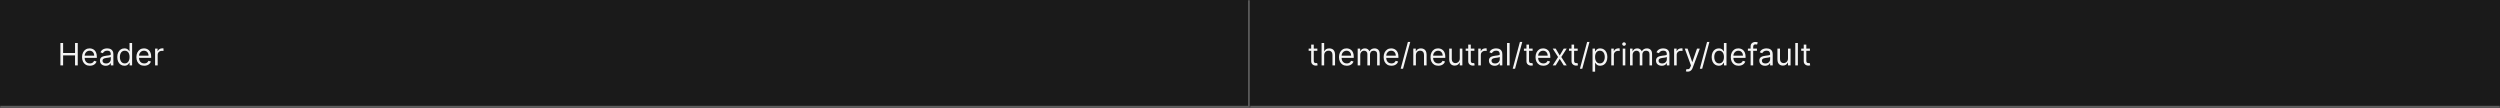 <svg width="1300" height="56" viewBox="0 0 1300 56" fill="none" xmlns="http://www.w3.org/2000/svg">
<rect x="0" y="0" width="1300" height="56" fill="#808080" stroke="none"/>
<mask id="path-1-inside-1_2125_8555" fill="white">
<path d="M0 0H650V56H0V0Z"/>
</mask>
<path d="M0 0H650V56H0V0Z" fill="#1A1A1A"/>
<path d="M650 56V57H651V56H650ZM649 0V56H651V0H649ZM650 55H0V57H650V55Z" fill="white" fill-opacity="0.3" mask="url(#path-1-inside-1_2125_8555)"/>
<path d="M31.409 34V22.364H32.818V27.546H39.023V22.364H40.432V34H39.023V28.796H32.818V34H31.409ZM46.73 34.182C45.889 34.182 45.164 33.996 44.554 33.625C43.948 33.25 43.48 32.727 43.151 32.057C42.825 31.383 42.662 30.599 42.662 29.704C42.662 28.811 42.825 28.023 43.151 27.341C43.48 26.655 43.938 26.121 44.526 25.739C45.117 25.352 45.806 25.159 46.594 25.159C47.048 25.159 47.497 25.235 47.94 25.386C48.383 25.538 48.787 25.784 49.151 26.125C49.514 26.462 49.804 26.909 50.02 27.466C50.236 28.023 50.344 28.708 50.344 29.523V30.091H43.617V28.932H48.98C48.98 28.439 48.882 28 48.685 27.614C48.492 27.227 48.215 26.922 47.855 26.699C47.499 26.475 47.079 26.364 46.594 26.364C46.06 26.364 45.597 26.496 45.207 26.761C44.821 27.023 44.524 27.364 44.315 27.784C44.107 28.204 44.003 28.655 44.003 29.136V29.909C44.003 30.568 44.117 31.127 44.344 31.585C44.575 32.04 44.895 32.386 45.304 32.625C45.713 32.86 46.188 32.977 46.73 32.977C47.082 32.977 47.401 32.928 47.685 32.83C47.972 32.727 48.221 32.576 48.429 32.375C48.637 32.17 48.798 31.917 48.912 31.614L50.207 31.977C50.071 32.417 49.842 32.803 49.52 33.136C49.198 33.466 48.8 33.724 48.327 33.909C47.853 34.091 47.321 34.182 46.73 34.182ZM54.952 34.205C54.399 34.205 53.897 34.1 53.446 33.892C52.995 33.68 52.637 33.375 52.372 32.977C52.107 32.576 51.974 32.091 51.974 31.523C51.974 31.023 52.073 30.617 52.27 30.307C52.467 29.992 52.73 29.746 53.06 29.568C53.389 29.39 53.753 29.258 54.151 29.171C54.552 29.079 54.956 29.008 55.361 28.954C55.891 28.886 56.321 28.835 56.651 28.801C56.984 28.763 57.226 28.701 57.378 28.614C57.533 28.526 57.611 28.375 57.611 28.159V28.114C57.611 27.553 57.457 27.117 57.151 26.807C56.847 26.496 56.387 26.341 55.77 26.341C55.13 26.341 54.628 26.481 54.264 26.761C53.901 27.042 53.645 27.341 53.497 27.659L52.224 27.204C52.452 26.674 52.755 26.261 53.133 25.966C53.516 25.667 53.933 25.458 54.383 25.341C54.838 25.22 55.285 25.159 55.724 25.159C56.005 25.159 56.327 25.193 56.69 25.261C57.058 25.326 57.412 25.46 57.753 25.665C58.097 25.869 58.383 26.178 58.611 26.591C58.838 27.004 58.952 27.557 58.952 28.25V34H57.611V32.818H57.543C57.452 33.008 57.3 33.21 57.088 33.426C56.876 33.642 56.594 33.826 56.242 33.977C55.889 34.129 55.459 34.205 54.952 34.205ZM55.156 33C55.687 33 56.133 32.896 56.497 32.688C56.865 32.479 57.141 32.21 57.327 31.881C57.516 31.551 57.611 31.204 57.611 30.841V29.614C57.554 29.682 57.429 29.744 57.236 29.801C57.046 29.854 56.827 29.901 56.577 29.943C56.331 29.981 56.09 30.015 55.855 30.046C55.624 30.072 55.437 30.095 55.293 30.114C54.944 30.159 54.618 30.233 54.315 30.335C54.016 30.434 53.774 30.583 53.588 30.784C53.406 30.981 53.315 31.25 53.315 31.591C53.315 32.057 53.488 32.409 53.832 32.648C54.181 32.883 54.622 33 55.156 33ZM64.695 34.182C63.967 34.182 63.325 33.998 62.769 33.631C62.212 33.26 61.776 32.737 61.462 32.062C61.147 31.384 60.99 30.583 60.99 29.659C60.99 28.742 61.147 27.947 61.462 27.273C61.776 26.599 62.214 26.078 62.774 25.71C63.335 25.343 63.983 25.159 64.717 25.159C65.285 25.159 65.734 25.254 66.064 25.443C66.397 25.629 66.651 25.841 66.825 26.079C67.003 26.314 67.142 26.508 67.24 26.659H67.354V22.364H68.695V34H67.399V32.659H67.24C67.142 32.818 67.001 33.019 66.82 33.261C66.638 33.5 66.378 33.714 66.041 33.903C65.704 34.089 65.255 34.182 64.695 34.182ZM64.876 32.977C65.414 32.977 65.869 32.837 66.24 32.557C66.611 32.273 66.894 31.881 67.087 31.381C67.28 30.877 67.376 30.296 67.376 29.636C67.376 28.985 67.282 28.415 67.092 27.926C66.903 27.434 66.623 27.051 66.251 26.778C65.88 26.502 65.422 26.364 64.876 26.364C64.308 26.364 63.835 26.509 63.456 26.801C63.081 27.089 62.799 27.481 62.609 27.977C62.424 28.47 62.331 29.023 62.331 29.636C62.331 30.258 62.426 30.822 62.615 31.329C62.808 31.833 63.092 32.235 63.467 32.534C63.846 32.83 64.316 32.977 64.876 32.977ZM74.996 34.182C74.155 34.182 73.43 33.996 72.82 33.625C72.213 33.25 71.746 32.727 71.416 32.057C71.09 31.383 70.928 30.599 70.928 29.704C70.928 28.811 71.09 28.023 71.416 27.341C71.746 26.655 72.204 26.121 72.791 25.739C73.382 25.352 74.072 25.159 74.859 25.159C75.314 25.159 75.763 25.235 76.206 25.386C76.649 25.538 77.053 25.784 77.416 26.125C77.78 26.462 78.07 26.909 78.285 27.466C78.501 28.023 78.609 28.708 78.609 29.523V30.091H71.882V28.932H77.246C77.246 28.439 77.147 28 76.95 27.614C76.757 27.227 76.481 26.922 76.121 26.699C75.765 26.475 75.344 26.364 74.859 26.364C74.325 26.364 73.863 26.496 73.473 26.761C73.087 27.023 72.789 27.364 72.581 27.784C72.373 28.204 72.269 28.655 72.269 29.136V29.909C72.269 30.568 72.382 31.127 72.609 31.585C72.84 32.04 73.16 32.386 73.57 32.625C73.979 32.86 74.454 32.977 74.996 32.977C75.348 32.977 75.666 32.928 75.95 32.83C76.238 32.727 76.486 32.576 76.695 32.375C76.903 32.17 77.064 31.917 77.178 31.614L78.473 31.977C78.337 32.417 78.108 32.803 77.785 33.136C77.463 33.466 77.066 33.724 76.592 33.909C76.119 34.091 75.587 34.182 74.996 34.182ZM80.649 34V25.273H81.945V26.591H82.035C82.195 26.159 82.483 25.809 82.899 25.54C83.316 25.271 83.785 25.136 84.308 25.136C84.407 25.136 84.53 25.138 84.678 25.142C84.825 25.146 84.937 25.151 85.013 25.159V26.523C84.967 26.511 84.863 26.494 84.7 26.472C84.541 26.445 84.373 26.432 84.195 26.432C83.77 26.432 83.392 26.521 83.058 26.699C82.729 26.873 82.467 27.116 82.274 27.426C82.085 27.733 81.99 28.083 81.99 28.477V34H80.649Z" fill="white" fill-opacity="0.95"/>
<mask id="path-4-inside-2_2125_8555" fill="white">
<path d="M650 0H1300V56H650V0Z"/>
</mask>
<path d="M650 0H1300V56H650V0Z" fill="#1A1A1A"/>
<path d="M1300 55H650V57H1300V55Z" fill="white" fill-opacity="0.3" mask="url(#path-4-inside-2_2125_8555)"/>
<path d="M685.023 25.273V26.409H680.5V25.273H685.023ZM681.818 23.182H683.159V31.5C683.159 31.879 683.214 32.163 683.324 32.352C683.438 32.538 683.581 32.663 683.756 32.727C683.934 32.788 684.121 32.818 684.318 32.818C684.466 32.818 684.587 32.811 684.682 32.795C684.777 32.776 684.852 32.761 684.909 32.75L685.182 33.955C685.091 33.989 684.964 34.023 684.801 34.057C684.638 34.095 684.432 34.114 684.182 34.114C683.803 34.114 683.432 34.032 683.068 33.869C682.708 33.706 682.409 33.458 682.17 33.125C681.936 32.792 681.818 32.371 681.818 31.864V23.182ZM688.568 28.75V34H687.227V22.364H688.568V26.636H688.682C688.886 26.186 689.193 25.828 689.602 25.562C690.015 25.294 690.564 25.159 691.25 25.159C691.845 25.159 692.366 25.278 692.812 25.517C693.259 25.752 693.606 26.114 693.852 26.602C694.102 27.087 694.227 27.704 694.227 28.454V34H692.886V28.546C692.886 27.852 692.706 27.316 692.347 26.938C691.991 26.555 691.496 26.364 690.864 26.364C690.424 26.364 690.03 26.456 689.682 26.642C689.337 26.828 689.064 27.099 688.864 27.454C688.667 27.811 688.568 28.242 688.568 28.75ZM700.339 34.182C699.499 34.182 698.773 33.996 698.163 33.625C697.557 33.25 697.089 32.727 696.76 32.057C696.434 31.383 696.271 30.599 696.271 29.704C696.271 28.811 696.434 28.023 696.76 27.341C697.089 26.655 697.548 26.121 698.135 25.739C698.726 25.352 699.415 25.159 700.203 25.159C700.658 25.159 701.107 25.235 701.55 25.386C701.993 25.538 702.396 25.784 702.76 26.125C703.124 26.462 703.413 26.909 703.629 27.466C703.845 28.023 703.953 28.708 703.953 29.523V30.091H697.226V28.932H702.589C702.589 28.439 702.491 28 702.294 27.614C702.101 27.227 701.824 26.922 701.464 26.699C701.108 26.475 700.688 26.364 700.203 26.364C699.669 26.364 699.207 26.496 698.817 26.761C698.43 27.023 698.133 27.364 697.925 27.784C697.716 28.204 697.612 28.655 697.612 29.136V29.909C697.612 30.568 697.726 31.127 697.953 31.585C698.184 32.04 698.504 32.386 698.913 32.625C699.322 32.86 699.798 32.977 700.339 32.977C700.692 32.977 701.01 32.928 701.294 32.83C701.582 32.727 701.83 32.576 702.038 32.375C702.247 32.17 702.408 31.917 702.521 31.614L703.817 31.977C703.68 32.417 703.451 32.803 703.129 33.136C702.807 33.466 702.41 33.724 701.936 33.909C701.463 34.091 700.93 34.182 700.339 34.182ZM705.993 34V25.273H707.288V26.636H707.402C707.584 26.171 707.877 25.809 708.283 25.551C708.688 25.29 709.175 25.159 709.743 25.159C710.319 25.159 710.798 25.29 711.18 25.551C711.567 25.809 711.868 26.171 712.084 26.636H712.175C712.398 26.186 712.733 25.828 713.18 25.562C713.627 25.294 714.163 25.159 714.788 25.159C715.569 25.159 716.207 25.403 716.703 25.892C717.199 26.377 717.447 27.133 717.447 28.159V34H716.107V28.159C716.107 27.515 715.93 27.055 715.578 26.778C715.226 26.502 714.811 26.364 714.334 26.364C713.72 26.364 713.245 26.549 712.908 26.921C712.571 27.288 712.402 27.754 712.402 28.318V34H711.038V28.023C711.038 27.526 710.877 27.127 710.555 26.824C710.233 26.517 709.819 26.364 709.311 26.364C708.963 26.364 708.637 26.456 708.334 26.642C708.035 26.828 707.792 27.085 707.607 27.415C707.425 27.741 707.334 28.117 707.334 28.546V34H705.993ZM723.558 34.182C722.717 34.182 721.992 33.996 721.382 33.625C720.776 33.25 720.308 32.727 719.979 32.057C719.653 31.383 719.49 30.599 719.49 29.704C719.49 28.811 719.653 28.023 719.979 27.341C720.308 26.655 720.767 26.121 721.354 25.739C721.945 25.352 722.634 25.159 723.422 25.159C723.876 25.159 724.325 25.235 724.768 25.386C725.212 25.538 725.615 25.784 725.979 26.125C726.342 26.462 726.632 26.909 726.848 27.466C727.064 28.023 727.172 28.708 727.172 29.523V30.091H720.445V28.932H725.808C725.808 28.439 725.71 28 725.513 27.614C725.32 27.227 725.043 26.922 724.683 26.699C724.327 26.475 723.907 26.364 723.422 26.364C722.888 26.364 722.426 26.496 722.036 26.761C721.649 27.023 721.352 27.364 721.143 27.784C720.935 28.204 720.831 28.655 720.831 29.136V29.909C720.831 30.568 720.945 31.127 721.172 31.585C721.403 32.04 721.723 32.386 722.132 32.625C722.541 32.86 723.017 32.977 723.558 32.977C723.911 32.977 724.229 32.928 724.513 32.83C724.801 32.727 725.049 32.576 725.257 32.375C725.465 32.17 725.626 31.917 725.74 31.614L727.036 31.977C726.899 32.417 726.67 32.803 726.348 33.136C726.026 33.466 725.628 33.724 725.155 33.909C724.681 34.091 724.149 34.182 723.558 34.182ZM733.325 21.818L729.575 35.75H728.348L732.098 21.818H733.325ZM736.256 28.75V34H734.915V25.273H736.21V26.636H736.324C736.528 26.193 736.839 25.837 737.256 25.568C737.672 25.296 738.21 25.159 738.869 25.159C739.46 25.159 739.977 25.28 740.42 25.523C740.864 25.761 741.208 26.125 741.455 26.614C741.701 27.099 741.824 27.712 741.824 28.454V34H740.483V28.546C740.483 27.86 740.305 27.326 739.949 26.943C739.593 26.557 739.104 26.364 738.483 26.364C738.055 26.364 737.672 26.456 737.335 26.642C737.002 26.828 736.739 27.099 736.545 27.454C736.352 27.811 736.256 28.242 736.256 28.75ZM747.933 34.182C747.092 34.182 746.367 33.996 745.757 33.625C745.151 33.25 744.683 32.727 744.354 32.057C744.028 31.383 743.865 30.599 743.865 29.704C743.865 28.811 744.028 28.023 744.354 27.341C744.683 26.655 745.142 26.121 745.729 25.739C746.32 25.352 747.009 25.159 747.797 25.159C748.251 25.159 748.7 25.235 749.143 25.386C749.587 25.538 749.99 25.784 750.354 26.125C750.717 26.462 751.007 26.909 751.223 27.466C751.439 28.023 751.547 28.708 751.547 29.523V30.091H744.82V28.932H750.183C750.183 28.439 750.085 28 749.888 27.614C749.695 27.227 749.418 26.922 749.058 26.699C748.702 26.475 748.282 26.364 747.797 26.364C747.263 26.364 746.801 26.496 746.411 26.761C746.024 27.023 745.727 27.364 745.518 27.784C745.31 28.204 745.206 28.655 745.206 29.136V29.909C745.206 30.568 745.32 31.127 745.547 31.585C745.778 32.04 746.098 32.386 746.507 32.625C746.916 32.86 747.392 32.977 747.933 32.977C748.286 32.977 748.604 32.928 748.888 32.83C749.176 32.727 749.424 32.576 749.632 32.375C749.84 32.17 750.001 31.917 750.115 31.614L751.411 31.977C751.274 32.417 751.045 32.803 750.723 33.136C750.401 33.466 750.003 33.724 749.53 33.909C749.056 34.091 748.524 34.182 747.933 34.182ZM759.087 30.432V25.273H760.428V34H759.087V32.523H758.996C758.791 32.966 758.473 33.343 758.041 33.653C757.609 33.96 757.064 34.114 756.405 34.114C755.859 34.114 755.375 33.994 754.95 33.756C754.526 33.513 754.193 33.15 753.95 32.665C753.708 32.176 753.587 31.561 753.587 30.818V25.273H754.928V30.727C754.928 31.364 755.106 31.871 755.462 32.25C755.821 32.629 756.28 32.818 756.837 32.818C757.17 32.818 757.509 32.733 757.854 32.562C758.202 32.392 758.494 32.131 758.729 31.778C758.967 31.426 759.087 30.977 759.087 30.432ZM766.679 25.273V26.409H762.156V25.273H766.679ZM763.474 23.182H764.815V31.5C764.815 31.879 764.87 32.163 764.98 32.352C765.094 32.538 765.238 32.663 765.412 32.727C765.59 32.788 765.777 32.818 765.974 32.818C766.122 32.818 766.243 32.811 766.338 32.795C766.433 32.776 766.509 32.761 766.565 32.75L766.838 33.955C766.747 33.989 766.62 34.023 766.457 34.057C766.295 34.095 766.088 34.114 765.838 34.114C765.459 34.114 765.088 34.032 764.724 33.869C764.365 33.706 764.065 33.458 763.827 33.125C763.592 32.792 763.474 32.371 763.474 31.864V23.182ZM768.696 34V25.273H769.991V26.591H770.082C770.241 26.159 770.529 25.809 770.946 25.54C771.363 25.271 771.832 25.136 772.355 25.136C772.454 25.136 772.577 25.138 772.724 25.142C772.872 25.146 772.984 25.151 773.06 25.159V26.523C773.014 26.511 772.91 26.494 772.747 26.472C772.588 26.445 772.42 26.432 772.241 26.432C771.817 26.432 771.438 26.521 771.105 26.699C770.776 26.873 770.514 27.116 770.321 27.426C770.132 27.733 770.037 28.083 770.037 28.477V34H768.696ZM777.217 34.205C776.664 34.205 776.162 34.1 775.712 33.892C775.261 33.68 774.903 33.375 774.638 32.977C774.373 32.576 774.24 32.091 774.24 31.523C774.24 31.023 774.339 30.617 774.536 30.307C774.732 29.992 774.996 29.746 775.325 29.568C775.655 29.39 776.018 29.258 776.416 29.171C776.818 29.079 777.221 29.008 777.626 28.954C778.157 28.886 778.587 28.835 778.916 28.801C779.25 28.763 779.492 28.701 779.643 28.614C779.799 28.526 779.876 28.375 779.876 28.159V28.114C779.876 27.553 779.723 27.117 779.416 26.807C779.113 26.496 778.653 26.341 778.036 26.341C777.395 26.341 776.893 26.481 776.53 26.761C776.166 27.042 775.911 27.341 775.763 27.659L774.49 27.204C774.717 26.674 775.02 26.261 775.399 25.966C775.782 25.667 776.198 25.458 776.649 25.341C777.104 25.22 777.551 25.159 777.99 25.159C778.27 25.159 778.592 25.193 778.956 25.261C779.323 25.326 779.678 25.46 780.018 25.665C780.363 25.869 780.649 26.178 780.876 26.591C781.104 27.004 781.217 27.557 781.217 28.25V34H779.876V32.818H779.808C779.717 33.008 779.566 33.21 779.354 33.426C779.142 33.642 778.859 33.826 778.507 33.977C778.155 34.129 777.725 34.205 777.217 34.205ZM777.422 33C777.952 33 778.399 32.896 778.763 32.688C779.13 32.479 779.407 32.21 779.592 31.881C779.782 31.551 779.876 31.204 779.876 30.841V29.614C779.82 29.682 779.695 29.744 779.501 29.801C779.312 29.854 779.092 29.901 778.842 29.943C778.596 29.981 778.356 30.015 778.121 30.046C777.89 30.072 777.702 30.095 777.558 30.114C777.21 30.159 776.884 30.233 776.581 30.335C776.282 30.434 776.039 30.583 775.854 30.784C775.672 30.981 775.581 31.25 775.581 31.591C775.581 32.057 775.753 32.409 776.098 32.648C776.446 32.883 776.888 33 777.422 33ZM785.006 22.364V34H783.665V22.364H785.006ZM791.575 21.818L787.825 35.75H786.598L790.348 21.818H791.575ZM796.96 25.273V26.409H792.438V25.273H796.96ZM793.756 23.182H795.097V31.5C795.097 31.879 795.152 32.163 795.261 32.352C795.375 32.538 795.519 32.663 795.693 32.727C795.871 32.788 796.059 32.818 796.256 32.818C796.403 32.818 796.525 32.811 796.619 32.795C796.714 32.776 796.79 32.761 796.847 32.75L797.119 33.955C797.028 33.989 796.902 34.023 796.739 34.057C796.576 34.095 796.369 34.114 796.119 34.114C795.741 34.114 795.369 34.032 795.006 33.869C794.646 33.706 794.347 33.458 794.108 33.125C793.873 32.792 793.756 32.371 793.756 31.864V23.182ZM802.543 34.182C801.702 34.182 800.976 33.996 800.366 33.625C799.76 33.25 799.293 32.727 798.963 32.057C798.637 31.383 798.474 30.599 798.474 29.704C798.474 28.811 798.637 28.023 798.963 27.341C799.293 26.655 799.751 26.121 800.338 25.739C800.929 25.352 801.618 25.159 802.406 25.159C802.861 25.159 803.31 25.235 803.753 25.386C804.196 25.538 804.599 25.784 804.963 26.125C805.327 26.462 805.616 26.909 805.832 27.466C806.048 28.023 806.156 28.708 806.156 29.523V30.091H799.429V28.932H804.793C804.793 28.439 804.694 28 804.497 27.614C804.304 27.227 804.027 26.922 803.668 26.699C803.312 26.475 802.891 26.364 802.406 26.364C801.872 26.364 801.41 26.496 801.02 26.761C800.634 27.023 800.336 27.364 800.128 27.784C799.92 28.204 799.815 28.655 799.815 29.136V29.909C799.815 30.568 799.929 31.127 800.156 31.585C800.387 32.04 800.707 32.386 801.116 32.625C801.526 32.86 802.001 32.977 802.543 32.977C802.895 32.977 803.213 32.928 803.497 32.83C803.785 32.727 804.033 32.576 804.241 32.375C804.45 32.17 804.611 31.917 804.724 31.614L806.02 31.977C805.884 32.417 805.654 32.803 805.332 33.136C805.01 33.466 804.613 33.724 804.139 33.909C803.666 34.091 803.134 34.182 802.543 34.182ZM808.962 25.273L811.053 28.841L813.143 25.273H814.689L811.871 29.636L814.689 34H813.143L811.053 30.614L808.962 34H807.416L810.189 29.636L807.416 25.273H808.962ZM820.398 25.273V26.409H815.875V25.273H820.398ZM817.193 23.182H818.534V31.5C818.534 31.879 818.589 32.163 818.699 32.352C818.813 32.538 818.956 32.663 819.131 32.727C819.309 32.788 819.496 32.818 819.693 32.818C819.841 32.818 819.962 32.811 820.057 32.795C820.152 32.776 820.227 32.761 820.284 32.75L820.557 33.955C820.466 33.989 820.339 34.023 820.176 34.057C820.013 34.095 819.807 34.114 819.557 34.114C819.178 34.114 818.807 34.032 818.443 33.869C818.083 33.706 817.784 33.458 817.545 33.125C817.311 32.792 817.193 32.371 817.193 31.864V23.182ZM826.528 21.818L822.778 35.75H821.551L825.301 21.818H826.528ZM828.118 37.273V25.273H829.413V26.659H829.572C829.671 26.508 829.807 26.314 829.982 26.079C830.16 25.841 830.413 25.629 830.743 25.443C831.076 25.254 831.527 25.159 832.095 25.159C832.83 25.159 833.478 25.343 834.038 25.71C834.599 26.078 835.036 26.599 835.351 27.273C835.665 27.947 835.822 28.742 835.822 29.659C835.822 30.583 835.665 31.384 835.351 32.062C835.036 32.737 834.601 33.26 834.044 33.631C833.487 33.998 832.845 34.182 832.118 34.182C831.557 34.182 831.108 34.089 830.771 33.903C830.434 33.714 830.175 33.5 829.993 33.261C829.811 33.019 829.671 32.818 829.572 32.659H829.459V37.273H828.118ZM829.436 29.636C829.436 30.296 829.533 30.877 829.726 31.381C829.919 31.881 830.201 32.273 830.572 32.557C830.944 32.837 831.398 32.977 831.936 32.977C832.497 32.977 832.964 32.83 833.339 32.534C833.718 32.235 834.002 31.833 834.192 31.329C834.385 30.822 834.482 30.258 834.482 29.636C834.482 29.023 834.387 28.47 834.197 27.977C834.012 27.481 833.73 27.089 833.351 26.801C832.976 26.509 832.504 26.364 831.936 26.364C831.391 26.364 830.932 26.502 830.561 26.778C830.19 27.051 829.91 27.434 829.72 27.926C829.531 28.415 829.436 28.985 829.436 29.636ZM837.868 34V25.273H839.163V26.591H839.254C839.413 26.159 839.701 25.809 840.118 25.54C840.535 25.271 841.004 25.136 841.527 25.136C841.625 25.136 841.749 25.138 841.896 25.142C842.044 25.146 842.156 25.151 842.232 25.159V26.523C842.186 26.511 842.082 26.494 841.919 26.472C841.76 26.445 841.591 26.432 841.413 26.432C840.989 26.432 840.61 26.521 840.277 26.699C839.947 26.873 839.686 27.116 839.493 27.426C839.304 27.733 839.209 28.083 839.209 28.477V34H837.868ZM843.821 34V25.273H845.162V34H843.821ZM844.503 23.818C844.241 23.818 844.016 23.729 843.827 23.551C843.641 23.373 843.548 23.159 843.548 22.909C843.548 22.659 843.641 22.445 843.827 22.267C844.016 22.089 844.241 22 844.503 22C844.764 22 844.988 22.089 845.173 22.267C845.363 22.445 845.457 22.659 845.457 22.909C845.457 23.159 845.363 23.373 845.173 23.551C844.988 23.729 844.764 23.818 844.503 23.818ZM847.618 34V25.273H848.913V26.636H849.027C849.209 26.171 849.502 25.809 849.908 25.551C850.313 25.29 850.8 25.159 851.368 25.159C851.944 25.159 852.423 25.29 852.805 25.551C853.192 25.809 853.493 26.171 853.709 26.636H853.8C854.023 26.186 854.358 25.828 854.805 25.562C855.252 25.294 855.788 25.159 856.413 25.159C857.194 25.159 857.832 25.403 858.328 25.892C858.824 26.377 859.072 27.133 859.072 28.159V34H857.732V28.159C857.732 27.515 857.555 27.055 857.203 26.778C856.851 26.502 856.436 26.364 855.959 26.364C855.345 26.364 854.87 26.549 854.533 26.921C854.196 27.288 854.027 27.754 854.027 28.318V34H852.663V28.023C852.663 27.526 852.502 27.127 852.18 26.824C851.858 26.517 851.444 26.364 850.936 26.364C850.588 26.364 850.262 26.456 849.959 26.642C849.66 26.828 849.417 27.085 849.232 27.415C849.05 27.741 848.959 28.117 848.959 28.546V34H847.618ZM864.092 34.205C863.539 34.205 863.037 34.1 862.587 33.892C862.136 33.68 861.778 33.375 861.513 32.977C861.248 32.576 861.115 32.091 861.115 31.523C861.115 31.023 861.214 30.617 861.411 30.307C861.607 29.992 861.871 29.746 862.2 29.568C862.53 29.39 862.893 29.258 863.291 29.171C863.693 29.079 864.096 29.008 864.501 28.954C865.032 28.886 865.462 28.835 865.791 28.801C866.125 28.763 866.367 28.701 866.518 28.614C866.674 28.526 866.751 28.375 866.751 28.159V28.114C866.751 27.553 866.598 27.117 866.291 26.807C865.988 26.496 865.528 26.341 864.911 26.341C864.27 26.341 863.768 26.481 863.405 26.761C863.041 27.042 862.786 27.341 862.638 27.659L861.365 27.204C861.592 26.674 861.895 26.261 862.274 25.966C862.657 25.667 863.073 25.458 863.524 25.341C863.979 25.22 864.426 25.159 864.865 25.159C865.145 25.159 865.467 25.193 865.831 25.261C866.198 25.326 866.553 25.46 866.893 25.665C867.238 25.869 867.524 26.178 867.751 26.591C867.979 27.004 868.092 27.557 868.092 28.25V34H866.751V32.818H866.683C866.592 33.008 866.441 33.21 866.229 33.426C866.017 33.642 865.734 33.826 865.382 33.977C865.03 34.129 864.6 34.205 864.092 34.205ZM864.297 33C864.827 33 865.274 32.896 865.638 32.688C866.005 32.479 866.282 32.21 866.467 31.881C866.657 31.551 866.751 31.204 866.751 30.841V29.614C866.695 29.682 866.57 29.744 866.376 29.801C866.187 29.854 865.967 29.901 865.717 29.943C865.471 29.981 865.231 30.015 864.996 30.046C864.765 30.072 864.577 30.095 864.433 30.114C864.085 30.159 863.759 30.233 863.456 30.335C863.157 30.434 862.914 30.583 862.729 30.784C862.547 30.981 862.456 31.25 862.456 31.591C862.456 32.057 862.628 32.409 862.973 32.648C863.321 32.883 863.763 33 864.297 33ZM870.54 34V25.273H871.835V26.591H871.926C872.085 26.159 872.373 25.809 872.79 25.54C873.206 25.271 873.676 25.136 874.199 25.136C874.297 25.136 874.42 25.138 874.568 25.142C874.716 25.146 874.828 25.151 874.903 25.159V26.523C874.858 26.511 874.754 26.494 874.591 26.472C874.432 26.445 874.263 26.432 874.085 26.432C873.661 26.432 873.282 26.521 872.949 26.699C872.619 26.873 872.358 27.116 872.165 27.426C871.975 27.733 871.881 28.083 871.881 28.477V34H870.54ZM877.622 37.25C877.395 37.25 877.192 37.231 877.014 37.193C876.836 37.159 876.713 37.125 876.645 37.091L876.986 35.909C877.474 36.034 877.882 36.03 878.207 35.898C878.533 35.769 878.815 35.379 879.054 34.727L879.304 34.045L876.077 25.273H877.531L879.94 32.227H880.031L882.44 25.273L883.906 25.296L880.19 35.273C880.024 35.716 879.817 36.083 879.571 36.375C879.325 36.67 879.039 36.89 878.713 37.034C878.391 37.178 878.027 37.25 877.622 37.25ZM888.888 21.818L885.138 35.75H883.911L887.661 21.818H888.888ZM893.773 34.182C893.045 34.182 892.403 33.998 891.847 33.631C891.29 33.26 890.854 32.737 890.54 32.062C890.225 31.384 890.068 30.583 890.068 29.659C890.068 28.742 890.225 27.947 890.54 27.273C890.854 26.599 891.292 26.078 891.852 25.71C892.413 25.343 893.061 25.159 893.795 25.159C894.364 25.159 894.813 25.254 895.142 25.443C895.475 25.629 895.729 25.841 895.903 26.079C896.081 26.314 896.22 26.508 896.318 26.659H896.432V22.364H897.773V34H896.477V32.659H896.318C896.22 32.818 896.08 33.019 895.898 33.261C895.716 33.5 895.456 33.714 895.119 33.903C894.782 34.089 894.333 34.182 893.773 34.182ZM893.955 32.977C894.492 32.977 894.947 32.837 895.318 32.557C895.689 32.273 895.972 31.881 896.165 31.381C896.358 30.877 896.455 30.296 896.455 29.636C896.455 28.985 896.36 28.415 896.17 27.926C895.981 27.434 895.701 27.051 895.33 26.778C894.958 26.502 894.5 26.364 893.955 26.364C893.386 26.364 892.913 26.509 892.534 26.801C892.159 27.089 891.877 27.481 891.688 27.977C891.502 28.47 891.409 29.023 891.409 29.636C891.409 30.258 891.504 30.822 891.693 31.329C891.886 31.833 892.17 32.235 892.545 32.534C892.924 32.83 893.394 32.977 893.955 32.977ZM904.074 34.182C903.233 34.182 902.508 33.996 901.898 33.625C901.292 33.25 900.824 32.727 900.494 32.057C900.169 31.383 900.006 30.599 900.006 29.704C900.006 28.811 900.169 28.023 900.494 27.341C900.824 26.655 901.282 26.121 901.869 25.739C902.46 25.352 903.15 25.159 903.938 25.159C904.392 25.159 904.841 25.235 905.284 25.386C905.727 25.538 906.131 25.784 906.494 26.125C906.858 26.462 907.148 26.909 907.364 27.466C907.58 28.023 907.688 28.708 907.688 29.523V30.091H900.96V28.932H906.324C906.324 28.439 906.225 28 906.028 27.614C905.835 27.227 905.559 26.922 905.199 26.699C904.843 26.475 904.422 26.364 903.938 26.364C903.403 26.364 902.941 26.496 902.551 26.761C902.165 27.023 901.867 27.364 901.659 27.784C901.451 28.204 901.347 28.655 901.347 29.136V29.909C901.347 30.568 901.46 31.127 901.688 31.585C901.919 32.04 902.239 32.386 902.648 32.625C903.057 32.86 903.532 32.977 904.074 32.977C904.426 32.977 904.744 32.928 905.028 32.83C905.316 32.727 905.564 32.576 905.773 32.375C905.981 32.17 906.142 31.917 906.256 31.614L907.551 31.977C907.415 32.417 907.186 32.803 906.864 33.136C906.542 33.466 906.144 33.724 905.67 33.909C905.197 34.091 904.665 34.182 904.074 34.182ZM913.614 25.273V26.409H908.909V25.273H913.614ZM910.318 34V24.068C910.318 23.568 910.436 23.151 910.67 22.818C910.905 22.485 911.21 22.235 911.585 22.068C911.96 21.901 912.356 21.818 912.773 21.818C913.102 21.818 913.371 21.845 913.58 21.898C913.788 21.951 913.943 22 914.045 22.046L913.659 23.204C913.591 23.182 913.496 23.153 913.375 23.119C913.258 23.085 913.102 23.068 912.909 23.068C912.466 23.068 912.146 23.18 911.949 23.403C911.756 23.627 911.659 23.954 911.659 24.386V34H910.318ZM917.811 34.205C917.258 34.205 916.756 34.1 916.305 33.892C915.855 33.68 915.497 33.375 915.232 32.977C914.966 32.576 914.834 32.091 914.834 31.523C914.834 31.023 914.932 30.617 915.129 30.307C915.326 29.992 915.589 29.746 915.919 29.568C916.249 29.39 916.612 29.258 917.01 29.171C917.411 29.079 917.815 29.008 918.22 28.954C918.75 28.886 919.18 28.835 919.51 28.801C919.843 28.763 920.086 28.701 920.237 28.614C920.393 28.526 920.47 28.375 920.47 28.159V28.114C920.47 27.553 920.317 27.117 920.01 26.807C919.707 26.496 919.247 26.341 918.629 26.341C917.989 26.341 917.487 26.481 917.124 26.761C916.76 27.042 916.504 27.341 916.357 27.659L915.084 27.204C915.311 26.674 915.614 26.261 915.993 25.966C916.375 25.667 916.792 25.458 917.243 25.341C917.697 25.22 918.144 25.159 918.584 25.159C918.864 25.159 919.186 25.193 919.55 25.261C919.917 25.326 920.271 25.46 920.612 25.665C920.957 25.869 921.243 26.178 921.47 26.591C921.697 27.004 921.811 27.557 921.811 28.25V34H920.47V32.818H920.402C920.311 33.008 920.16 33.21 919.947 33.426C919.735 33.642 919.453 33.826 919.101 33.977C918.749 34.129 918.319 34.205 917.811 34.205ZM918.016 33C918.546 33 918.993 32.896 919.357 32.688C919.724 32.479 920 32.21 920.186 31.881C920.375 31.551 920.47 31.204 920.47 30.841V29.614C920.413 29.682 920.288 29.744 920.095 29.801C919.906 29.854 919.686 29.901 919.436 29.943C919.19 29.981 918.949 30.015 918.714 30.046C918.483 30.072 918.296 30.095 918.152 30.114C917.804 30.159 917.478 30.233 917.175 30.335C916.875 30.434 916.633 30.583 916.447 30.784C916.266 30.981 916.175 31.25 916.175 31.591C916.175 32.057 916.347 32.409 916.692 32.648C917.04 32.883 917.482 33 918.016 33ZM929.759 30.432V25.273H931.099V34H929.759V32.523H929.668C929.463 32.966 929.145 33.343 928.713 33.653C928.281 33.96 927.736 34.114 927.077 34.114C926.531 34.114 926.046 33.994 925.622 33.756C925.198 33.513 924.865 33.15 924.622 32.665C924.38 32.176 924.259 31.561 924.259 30.818V25.273H925.599V30.727C925.599 31.364 925.777 31.871 926.134 32.25C926.493 32.629 926.952 32.818 927.509 32.818C927.842 32.818 928.181 32.733 928.526 32.562C928.874 32.392 929.166 32.131 929.401 31.778C929.639 31.426 929.759 30.977 929.759 30.432ZM934.896 22.364V34H933.555V22.364H934.896ZM941.148 25.273V26.409H936.625V25.273H941.148ZM937.943 23.182H939.284V31.5C939.284 31.879 939.339 32.163 939.449 32.352C939.563 32.538 939.706 32.663 939.881 32.727C940.059 32.788 940.246 32.818 940.443 32.818C940.591 32.818 940.712 32.811 940.807 32.795C940.902 32.776 940.977 32.761 941.034 32.75L941.307 33.955C941.216 33.989 941.089 34.023 940.926 34.057C940.763 34.095 940.557 34.114 940.307 34.114C939.928 34.114 939.557 34.032 939.193 33.869C938.833 33.706 938.534 33.458 938.295 33.125C938.061 32.792 937.943 32.371 937.943 31.864V23.182Z" fill="white" fill-opacity="0.95"/>
</svg>
